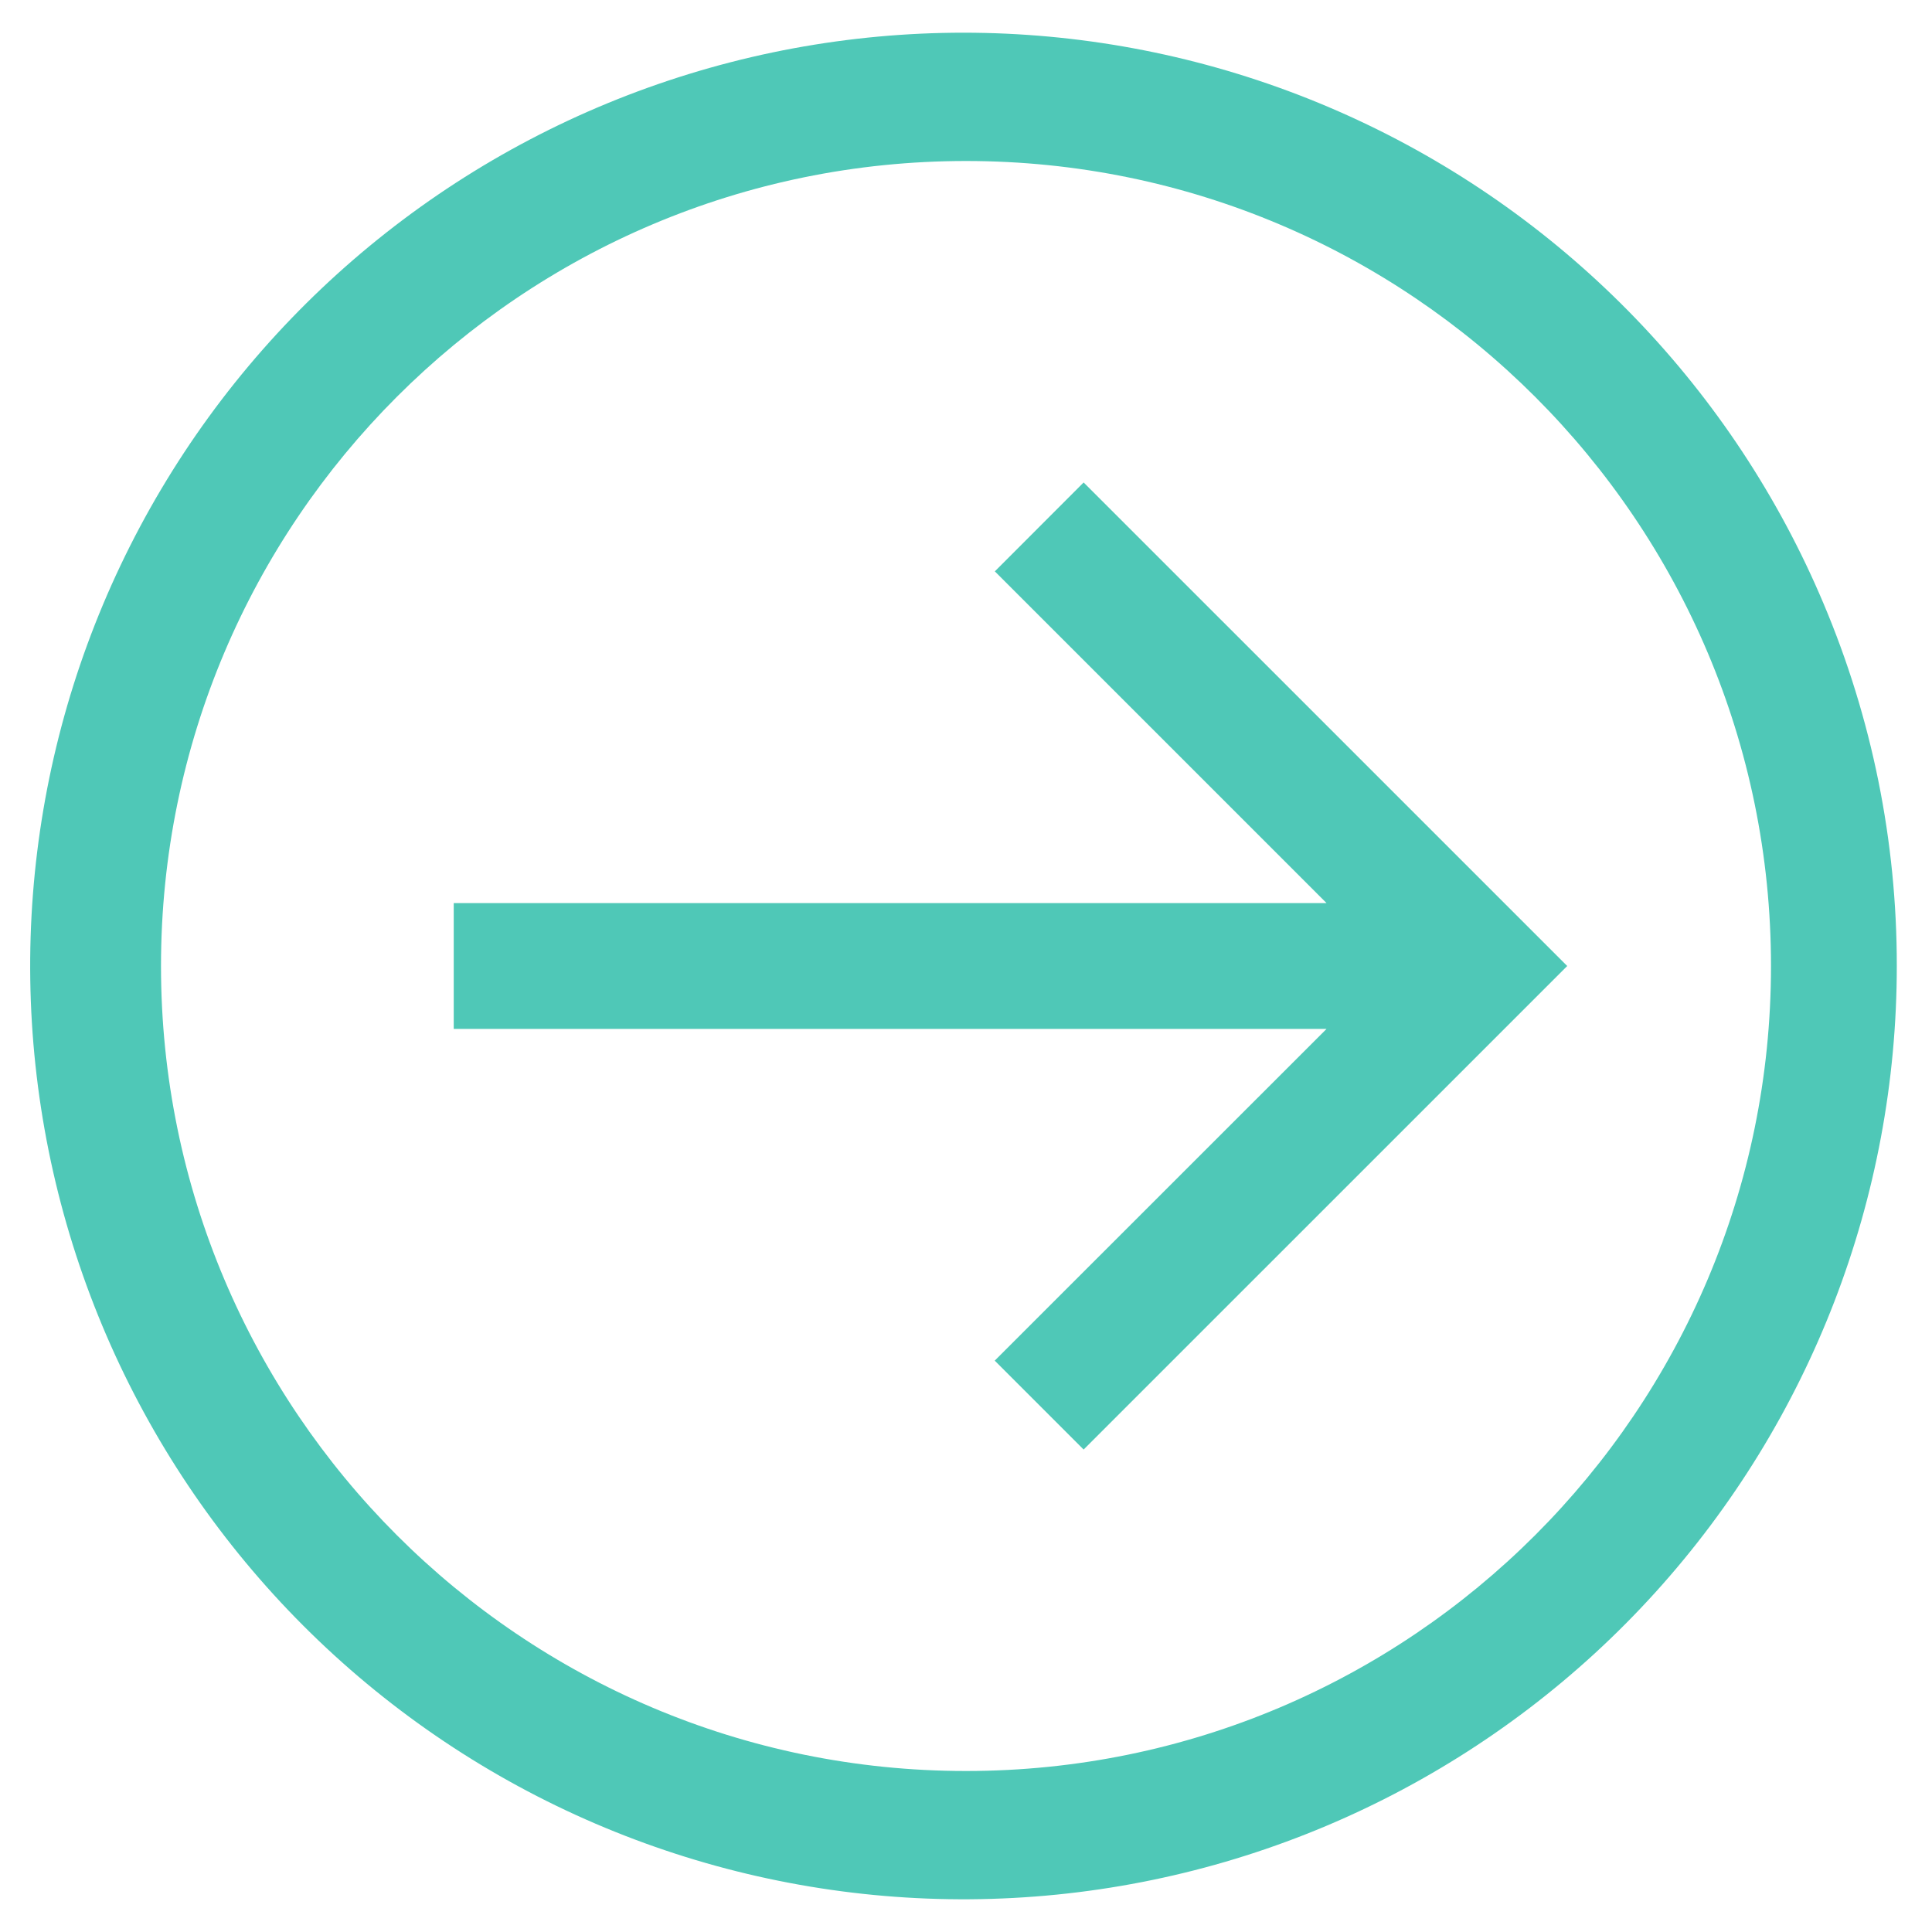 <svg width="54" height="54" viewBox="0 0 54 54" fill="none" xmlns="http://www.w3.org/2000/svg">
<path d="M50.97 16.873C48.458 10.911 43.821 6.095 37.959 3.36C32.096 0.625 25.427 0.166 19.245 2.072C13.063 3.977 7.81 8.112 4.505 13.673C1.2 19.234 0.079 25.825 1.36 32.166C2.642 38.507 6.233 44.145 11.438 47.987C16.642 51.829 23.089 53.6 29.526 52.956C35.962 52.313 41.931 49.3 46.271 44.504C50.612 39.707 53.016 33.469 53.016 27C53.02 23.521 52.324 20.077 50.97 16.873ZM27 49.5C14.578 49.5 4.5 39.422 4.5 27C4.5 14.578 14.578 4.5 27 4.5C39.422 4.5 49.5 14.578 49.5 27C49.5 39.422 39.422 49.5 27 49.5ZM30.288 13.485L43.804 27L30.288 40.515L27.803 38.03L37.078 28.758H12.682V25.242H37.078L27.806 15.97L30.288 13.485Z" fill="#4FC8B7"/>
</svg>
